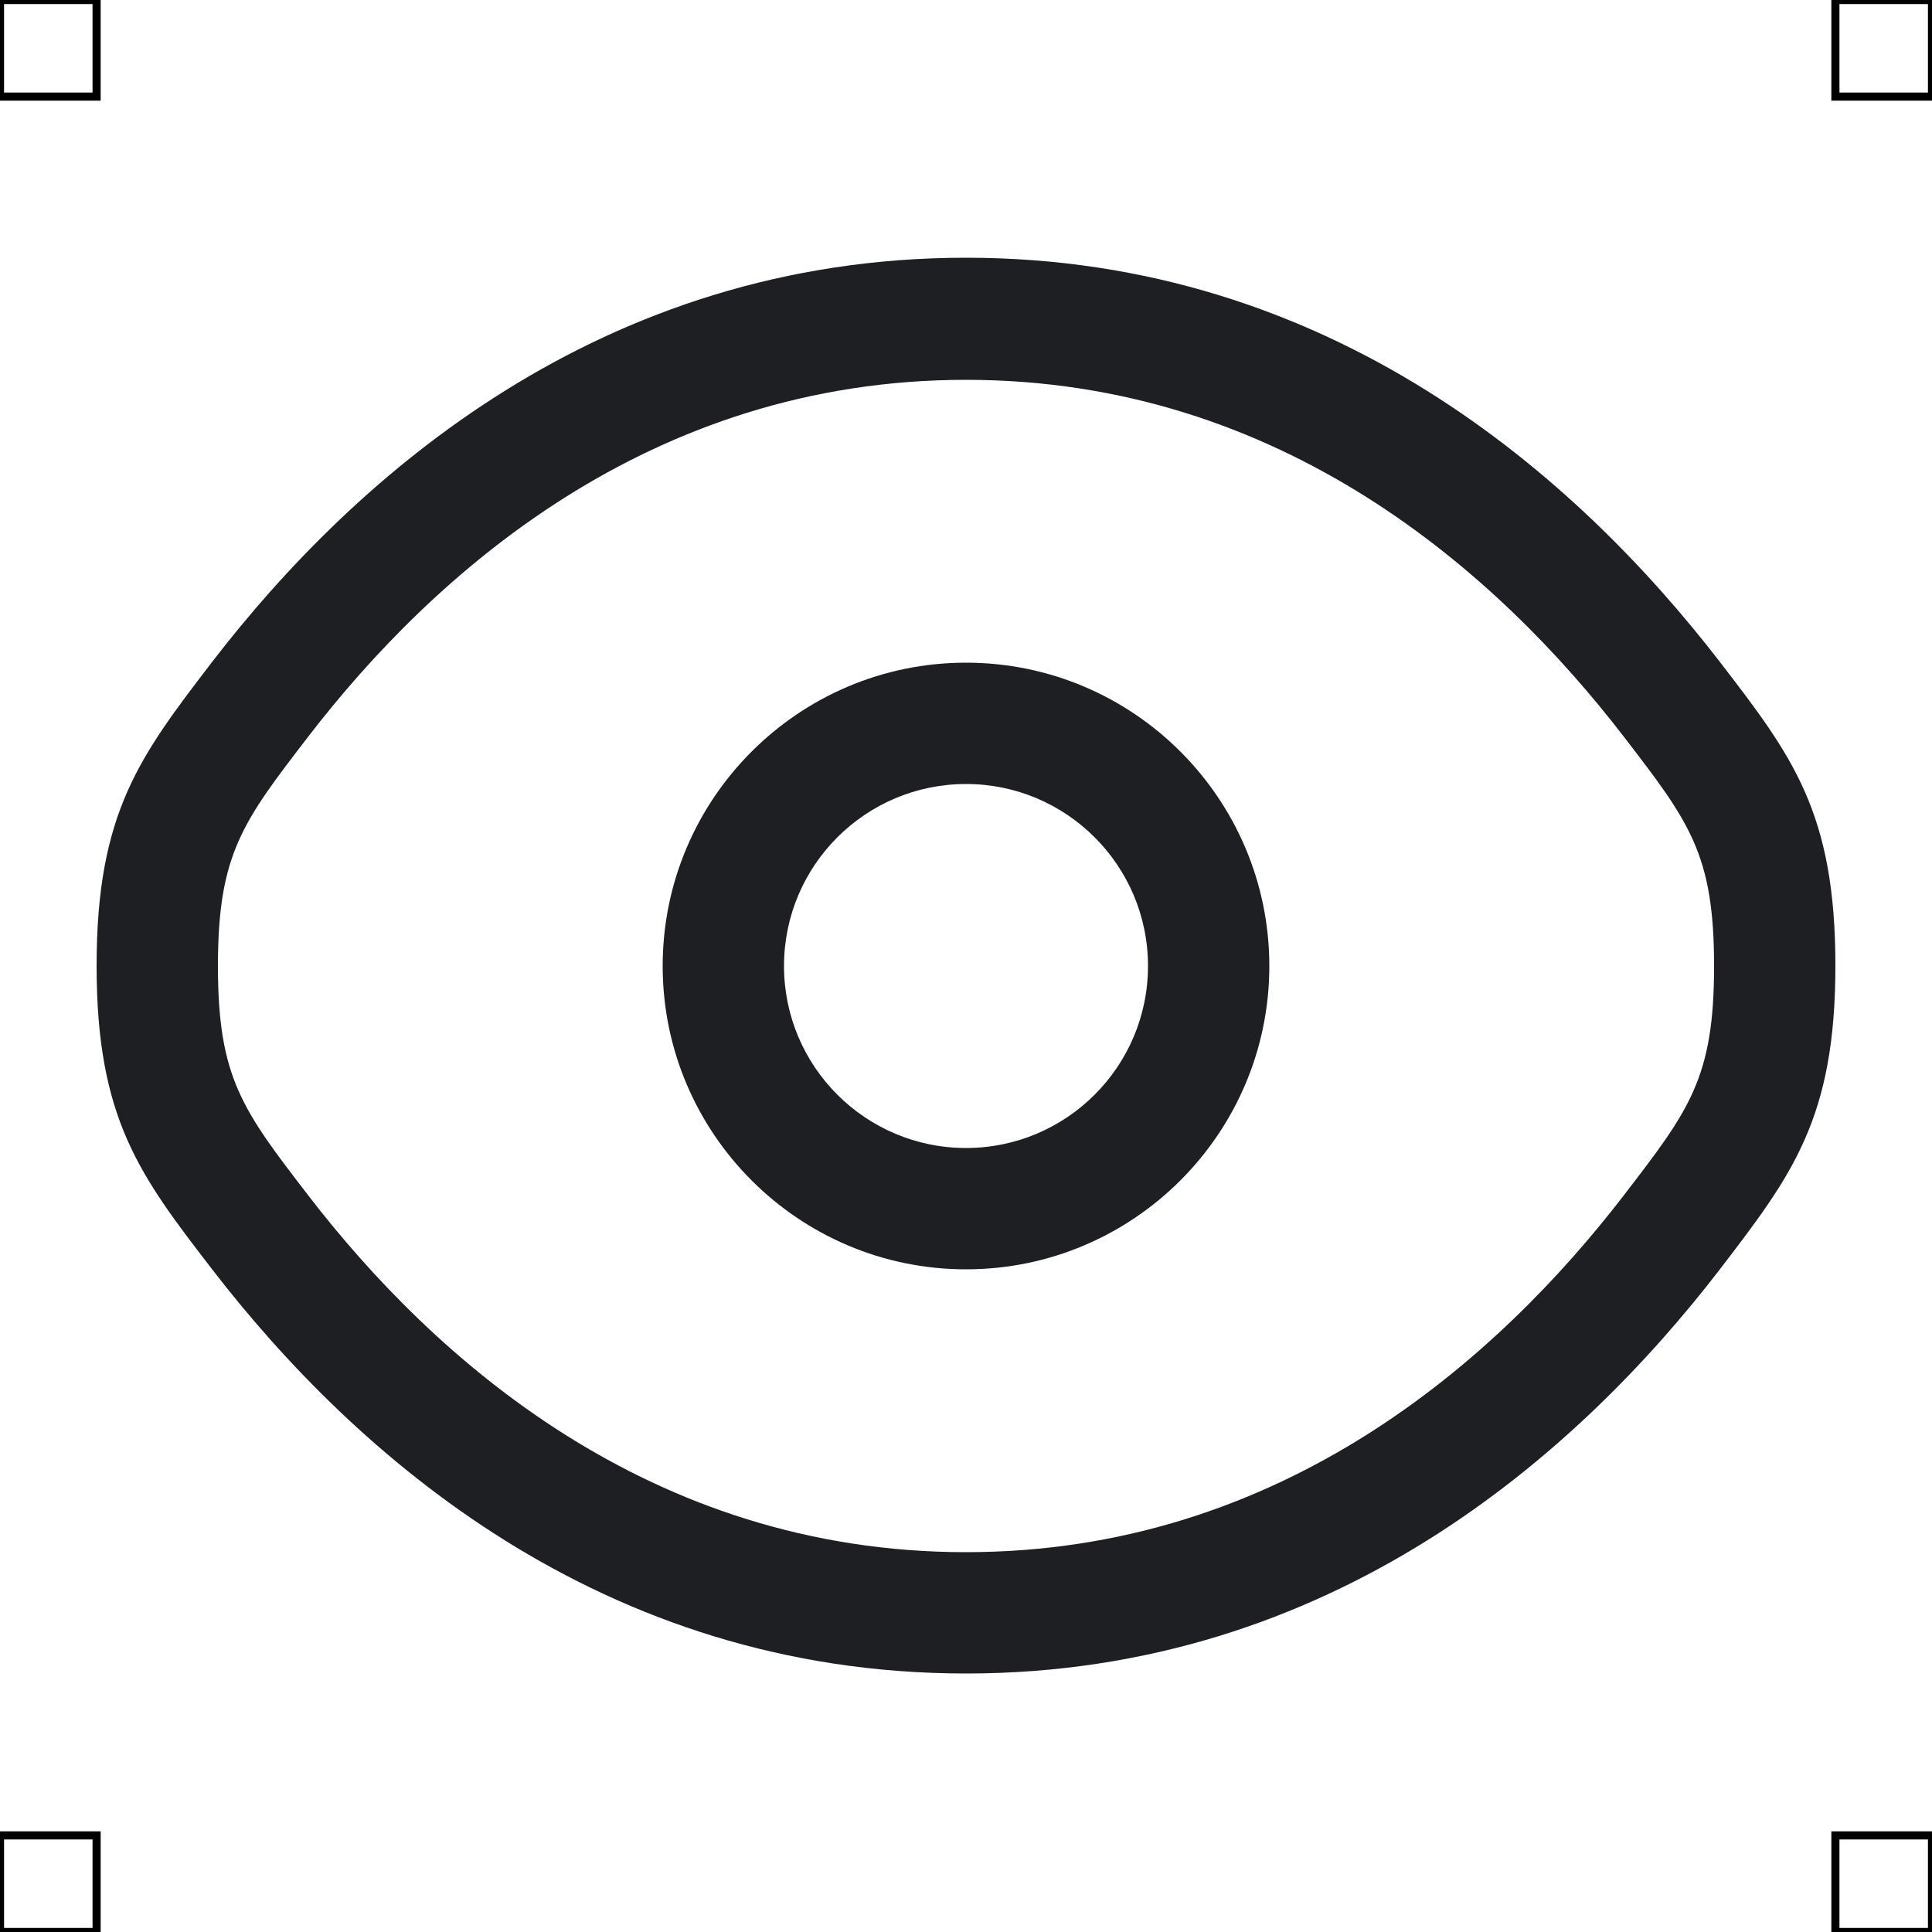 <?xml version="1.0" encoding="UTF-8"?>
<svg xmlns="http://www.w3.org/2000/svg" viewBox="0 0 50 50">
  <defs>
    <style>
      .cls-1 {
        fill: none;
        stroke: #000;
        stroke-miterlimit: 10;
        stroke-width: .21px;
      }

      .cls-2 {
        isolation: isolate;
      }

      .cls-3 {
        fill: #1e1f22;
        stroke-width: 0px;
      }
    </style>
  </defs>
  <g id="iconos">
    <g>
      <g class="cls-2">
        <path class="cls-3" d="m25,43.31c-9.47,0-15.83-5.69-19.51-10.46-1.87-2.43-2.99-3.89-2.99-7.86s1.13-5.43,2.99-7.86c3.67-4.77,10.04-10.46,19.51-10.46s15.83,5.69,19.51,10.46c1.87,2.43,2.99,3.89,2.99,7.86s-1.13,5.43-2.99,7.86c-3.67,4.77-10.04,10.46-19.51,10.46ZM7.98,30.94c3.24,4.21,8.83,9.23,17.02,9.23s13.78-5.02,17.02-9.23c1.7-2.21,2.34-3.04,2.34-5.94s-.64-3.73-2.34-5.94c-3.24-4.21-8.83-9.23-17.02-9.23s-13.78,5.02-17.02,9.23c-1.7,2.21-2.34,3.04-2.34,5.94s.64,3.73,2.34,5.94Z"/>
      </g>
      <path class="cls-3" d="m25,32.85c-4.33,0-7.85-3.52-7.85-7.85s3.52-7.85,7.85-7.85,7.85,3.52,7.85,7.85-3.52,7.85-7.85,7.85Zm0-12.56c-2.6,0-4.71,2.11-4.71,4.71s2.11,4.71,4.71,4.71,4.71-2.11,4.71-4.71-2.11-4.71-4.71-4.71Z"/>
    </g>
  </g>
  <g id="guias">
    <g>
      <rect class="cls-1" x="47.5" y="47.5" width="2.5" height="2.5"/>
      <rect class="cls-1" x="47.5" width="2.5" height="2.5"/>
      <rect class="cls-1" y="47.5" width="2.5" height="2.5"/>
      <rect class="cls-1" width="2.5" height="2.5"/>
    </g>
  </g>
</svg>